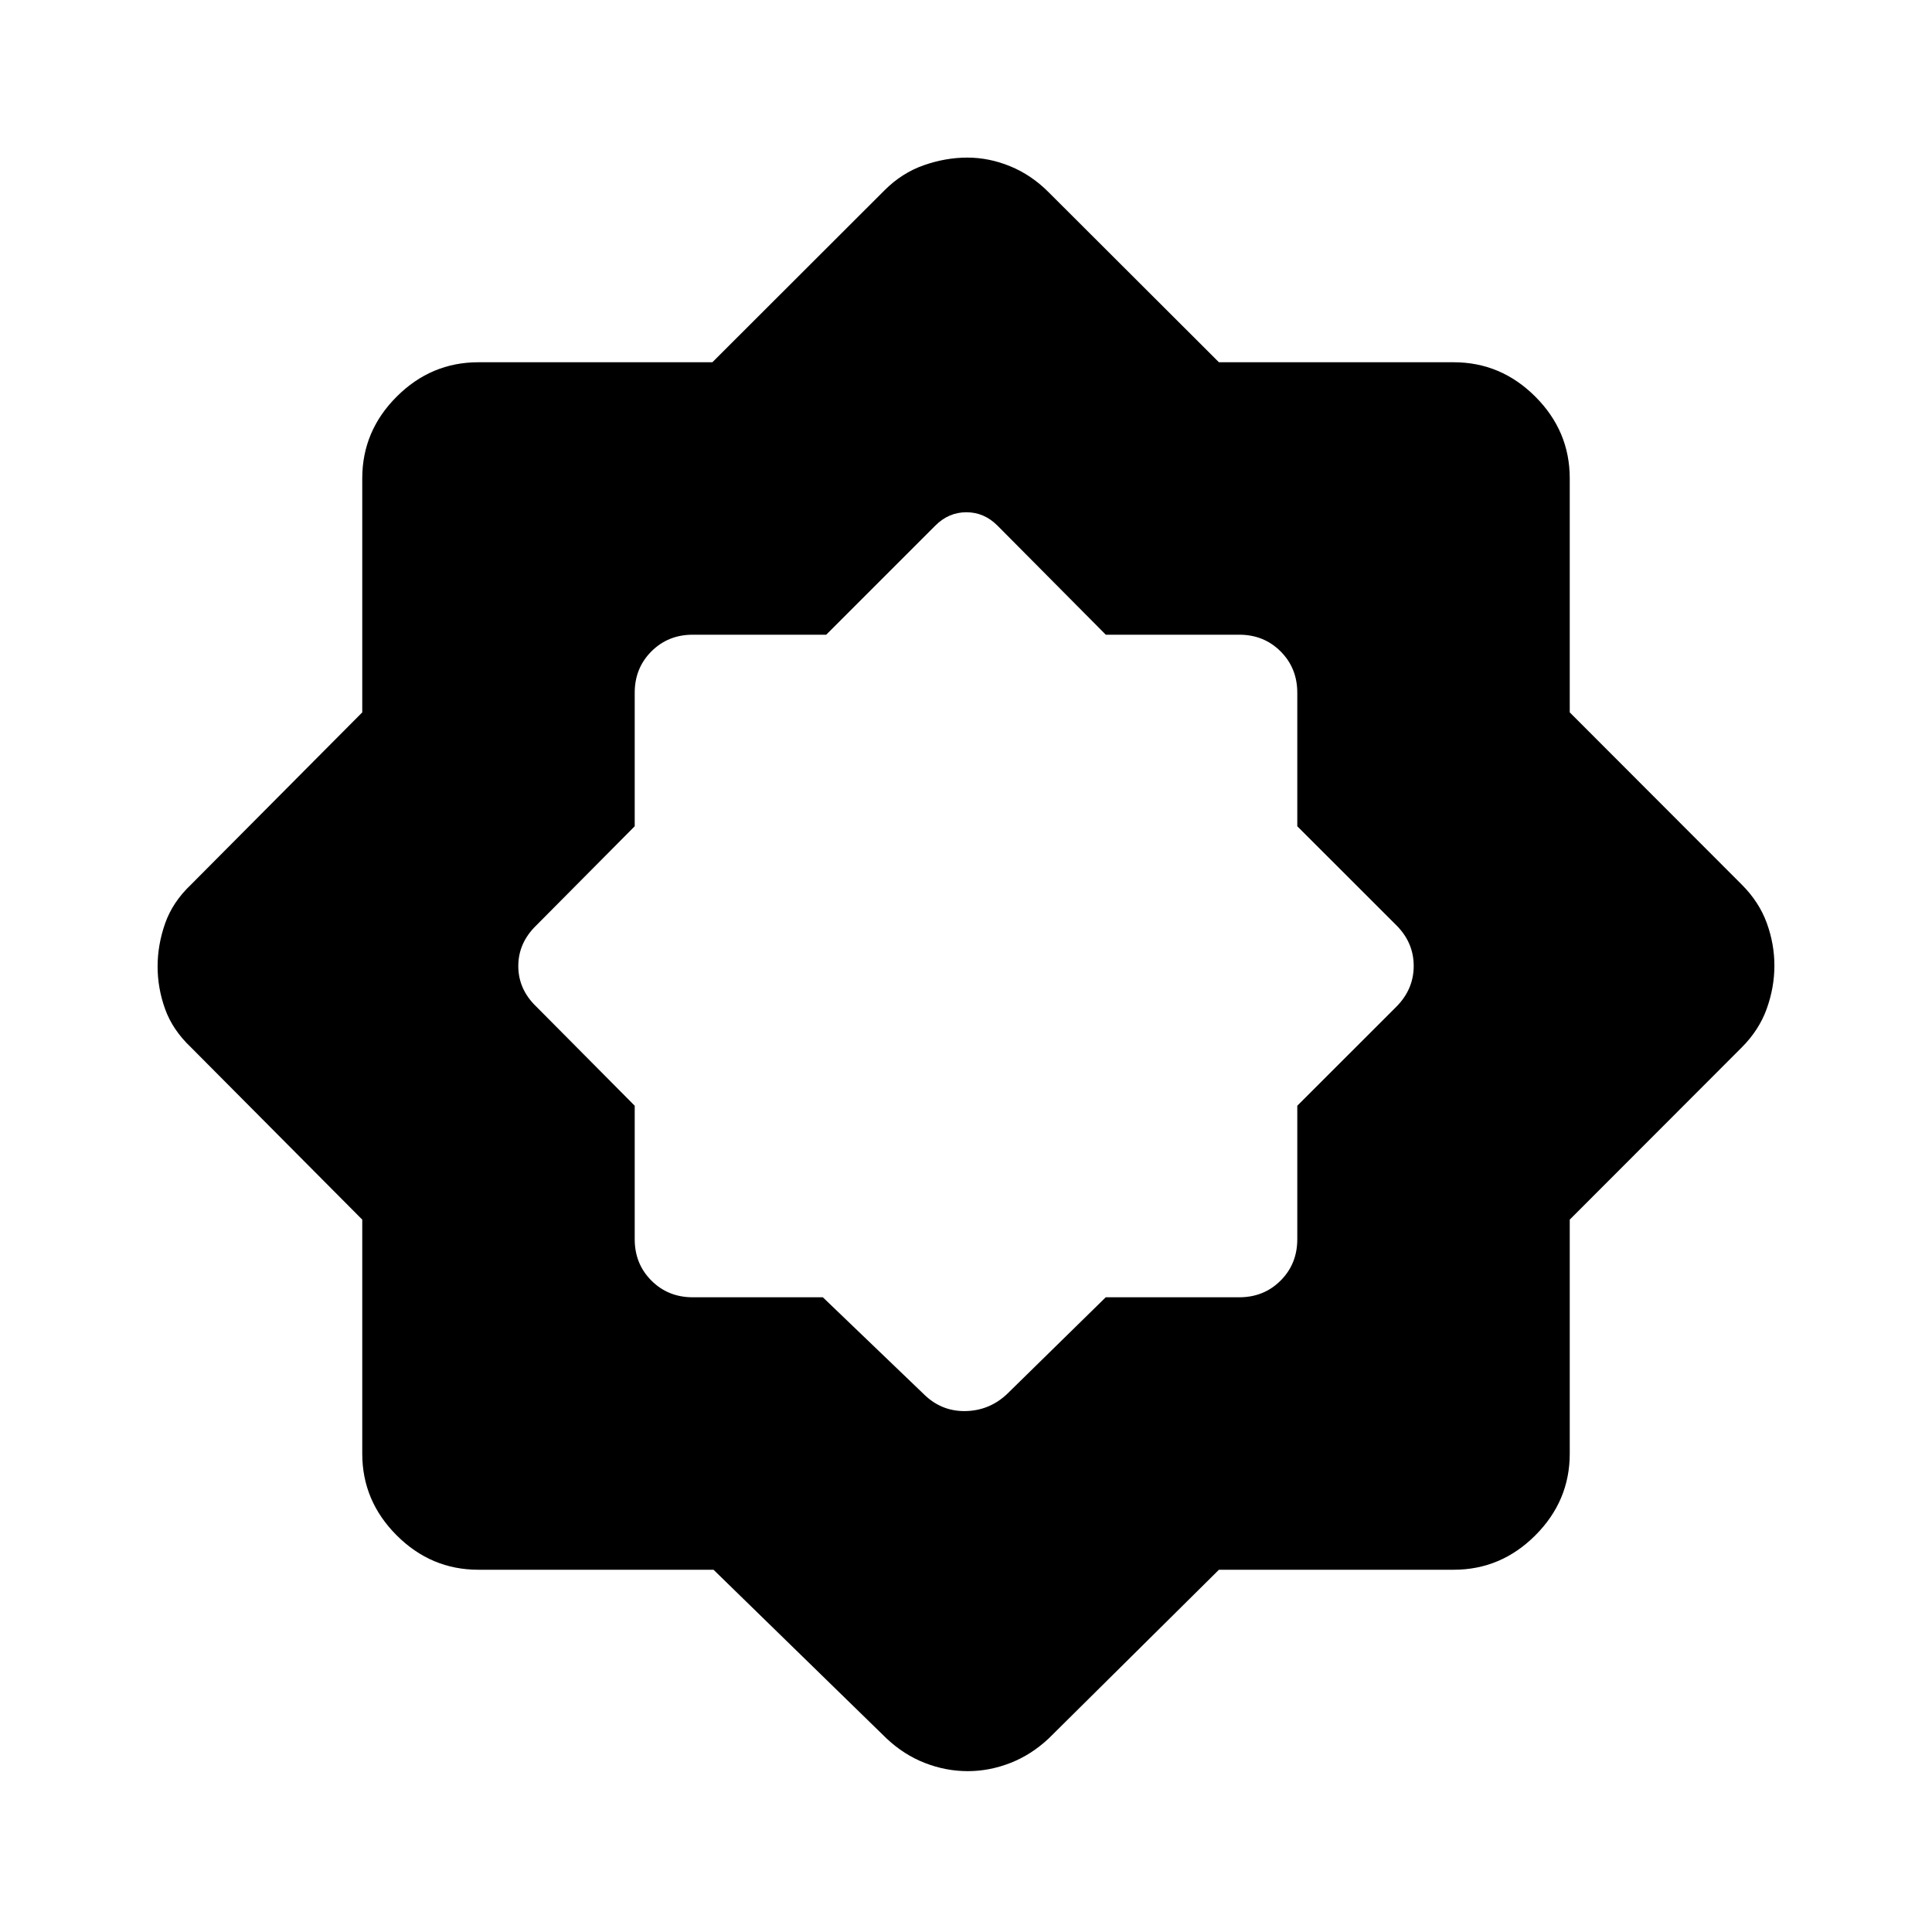 <svg xmlns="http://www.w3.org/2000/svg" width="48" height="48" viewBox="0 96 960 960"><path d="M354.55 875.999H237.694q-23.5 0-40.596-17.097-17.097-17.096-17.097-40.596v-116.28l-85.076-85.565q-9.15-8.67-12.883-19.061-3.732-10.392-3.732-21.142t3.732-21.399q3.733-10.65 12.883-19.32l85.076-85.565v-116.28q0-23.5 17.097-40.596 17.096-17.097 40.596-17.097h116.28l85.565-85.461q8.615-8.615 19.466-12.423 10.852-3.807 21.658-3.807 10.806 0 21.323 4.311 10.518 4.311 19.091 12.919l84.603 84.461h116.626q23.5 0 40.596 17.097 17.097 17.096 17.097 40.596v116.28l85.461 85.565q8.615 8.615 12.423 19.05 3.807 10.436 3.807 21.231 0 10.795-3.807 21.411-3.808 10.615-12.423 19.23l-85.461 85.565v116.28q0 23.5-17.097 40.596-17.096 17.097-40.596 17.097H605.68l-84.603 83.845q-8.628 8.097-19.03 12.164-10.402 4.067-21.163 4.067-10.884 0-21.317-4.067-10.434-4.067-19.028-12.164l-85.989-83.845Zm54.315-135.385 50.904 48.846q8.616 8 20.231 7.692 11.615-.307 20.231-8.307l49.203-48.231h66.334q12.26 0 20.553-8.293 8.293-8.293 8.293-20.553v-66.334l49.231-49.203q8.615-8.686 8.615-20.266 0-11.58-8.615-20.196l-49.231-49.203v-66.334q0-12.26-8.293-20.553-8.293-8.293-20.553-8.293h-66.307l-53.846-54.231q-6.608-6.615-15.419-6.615t-15.427 6.615l-54.23 54.231h-66.307q-12.26 0-20.553 8.293-8.293 8.293-8.293 20.553v66.334l-48.846 49.203q-9 8.686-9 20.266 0 11.58 9 20.196l48.846 49.203v66.334q0 12.26 8.293 20.553 8.293 8.293 20.553 8.293h64.633Z"/></svg>